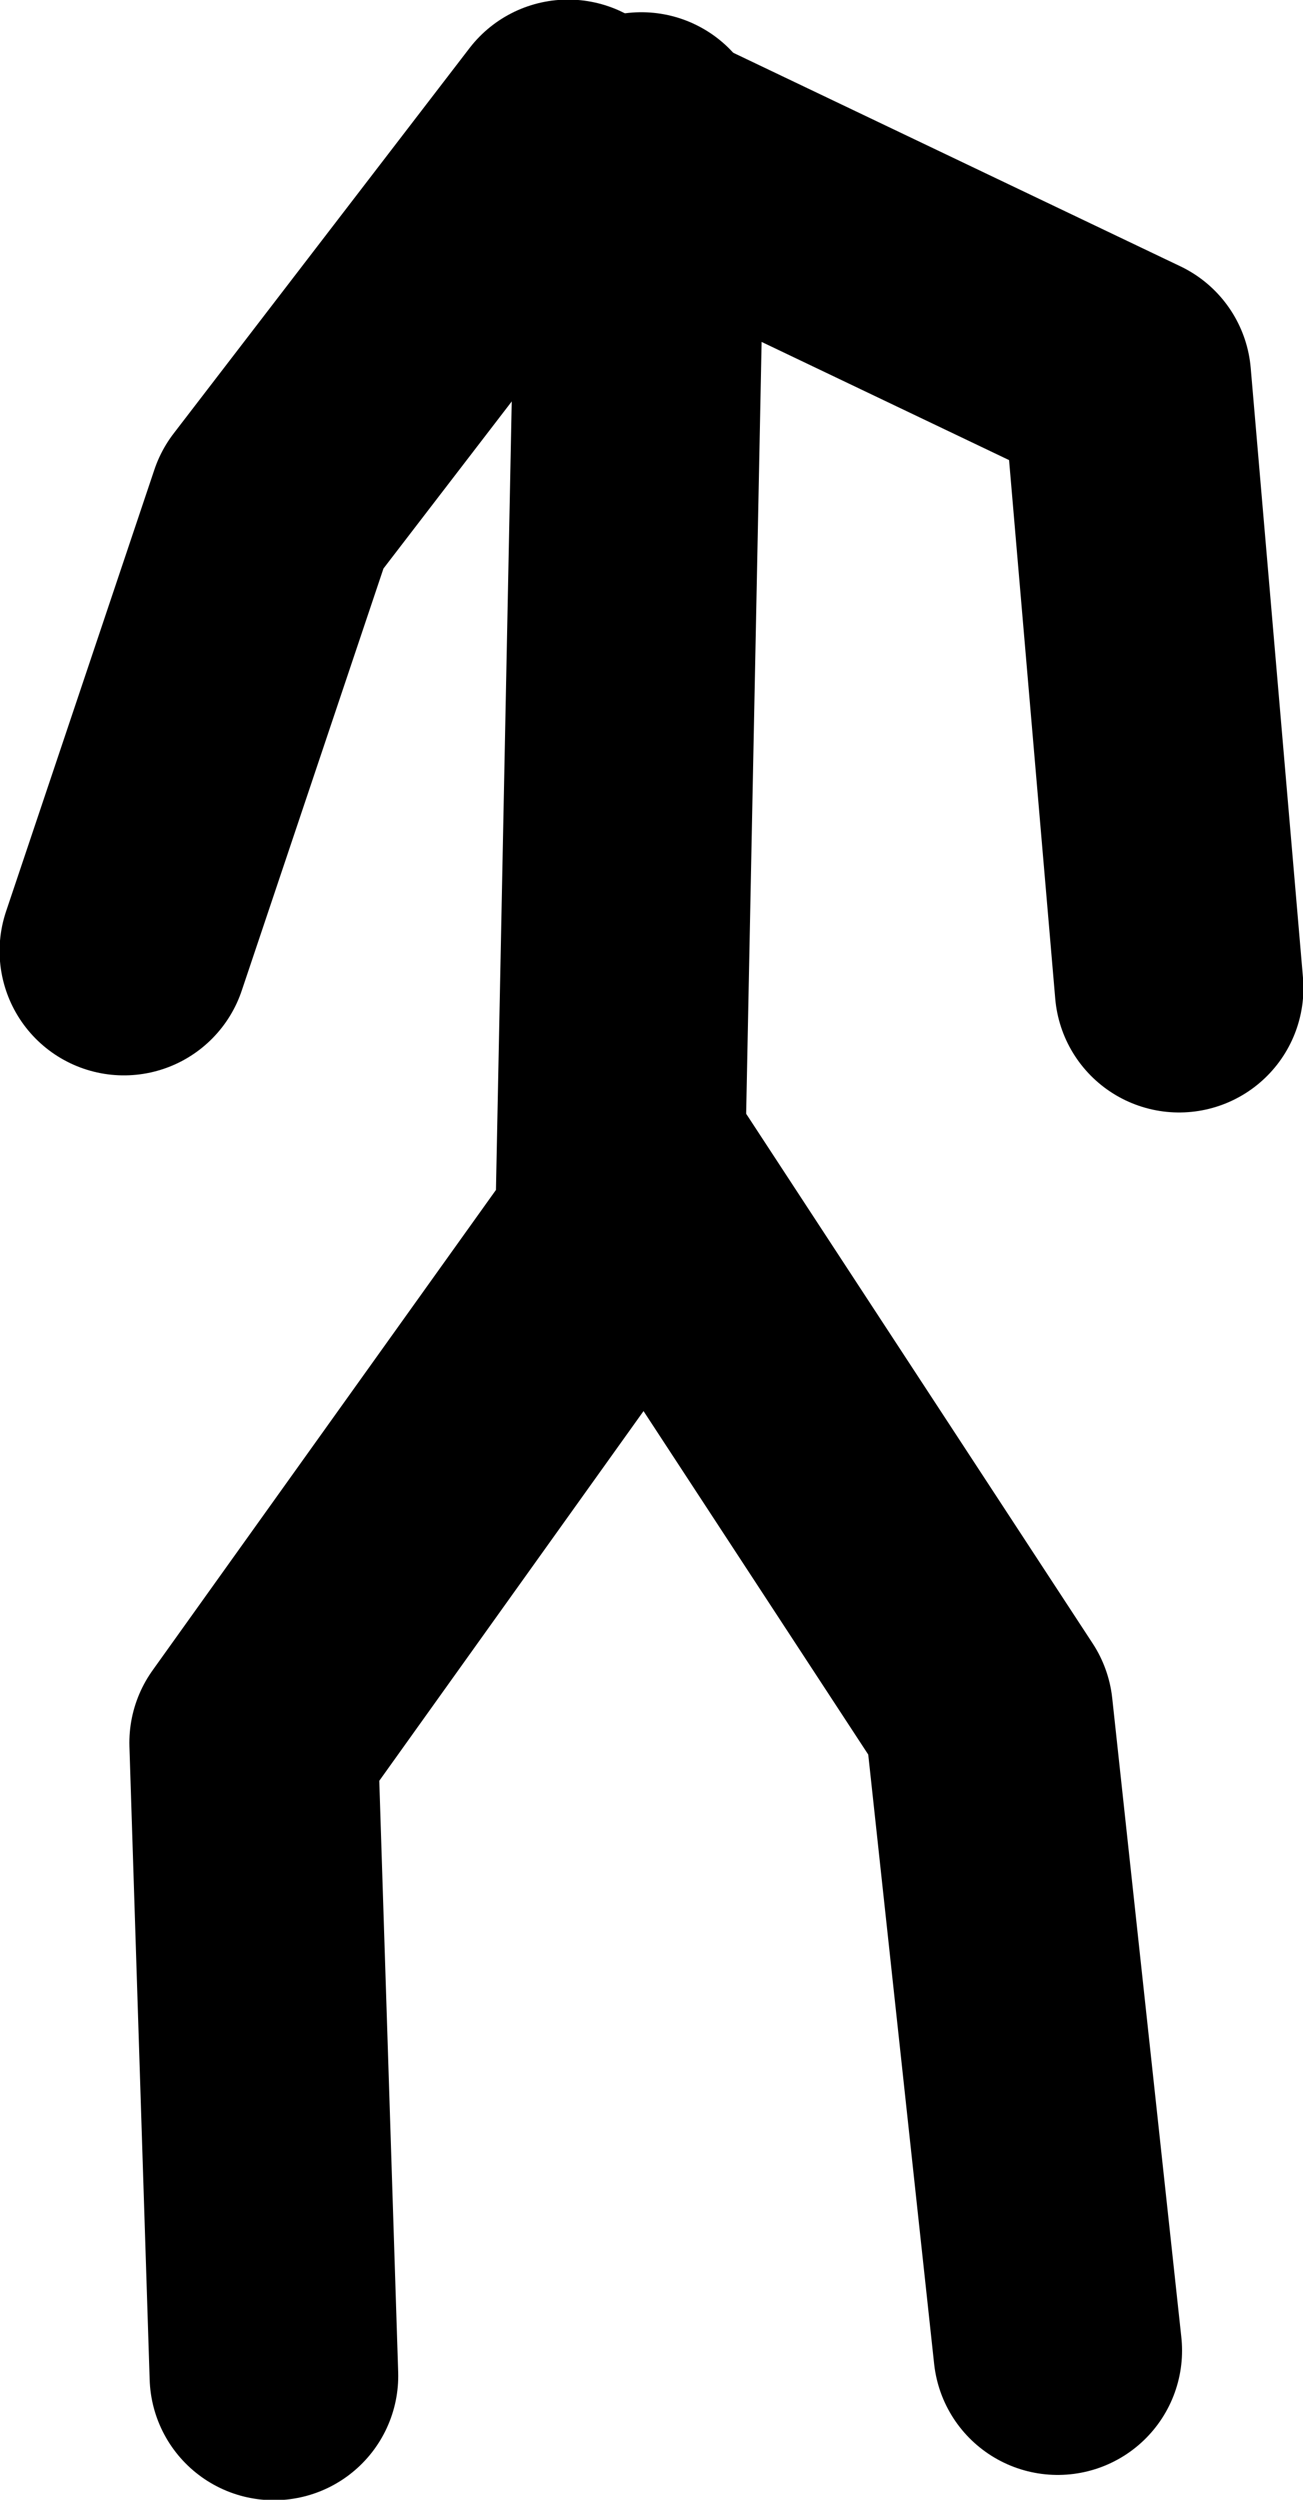 <?xml version="1.0" encoding="UTF-8" standalone="no"?>
<svg xmlns:xlink="http://www.w3.org/1999/xlink" height="148.25px" width="77.3px" xmlns="http://www.w3.org/2000/svg">
  <g transform="matrix(1.0, 0.0, 0.0, 1.0, 30.3, -41.7)">
    <path d="M7.9 111.95 L28.35 143.2 32.45 181.1" fill="none" stroke="#000000" stroke-linecap="round" stroke-linejoin="round" stroke-width="14.75"/>
    <path d="M7.75 49.8 L6.45 114.7 -15.25 145.05 -14.05 182.6" fill="none" stroke="#000000" stroke-linecap="round" stroke-linejoin="round" stroke-width="14.75"/>
    <path d="M7.75 50.4 L36.55 64.15 39.65 100.3" fill="none" stroke="#000000" stroke-linecap="round" stroke-linejoin="round" stroke-width="14.75"/>
    <path d="M3.4 49.05 L-14.15 71.9 -22.95 98.1" fill="none" stroke="#000000" stroke-linecap="round" stroke-linejoin="round" stroke-width="14.75"/>
  </g>
</svg>
